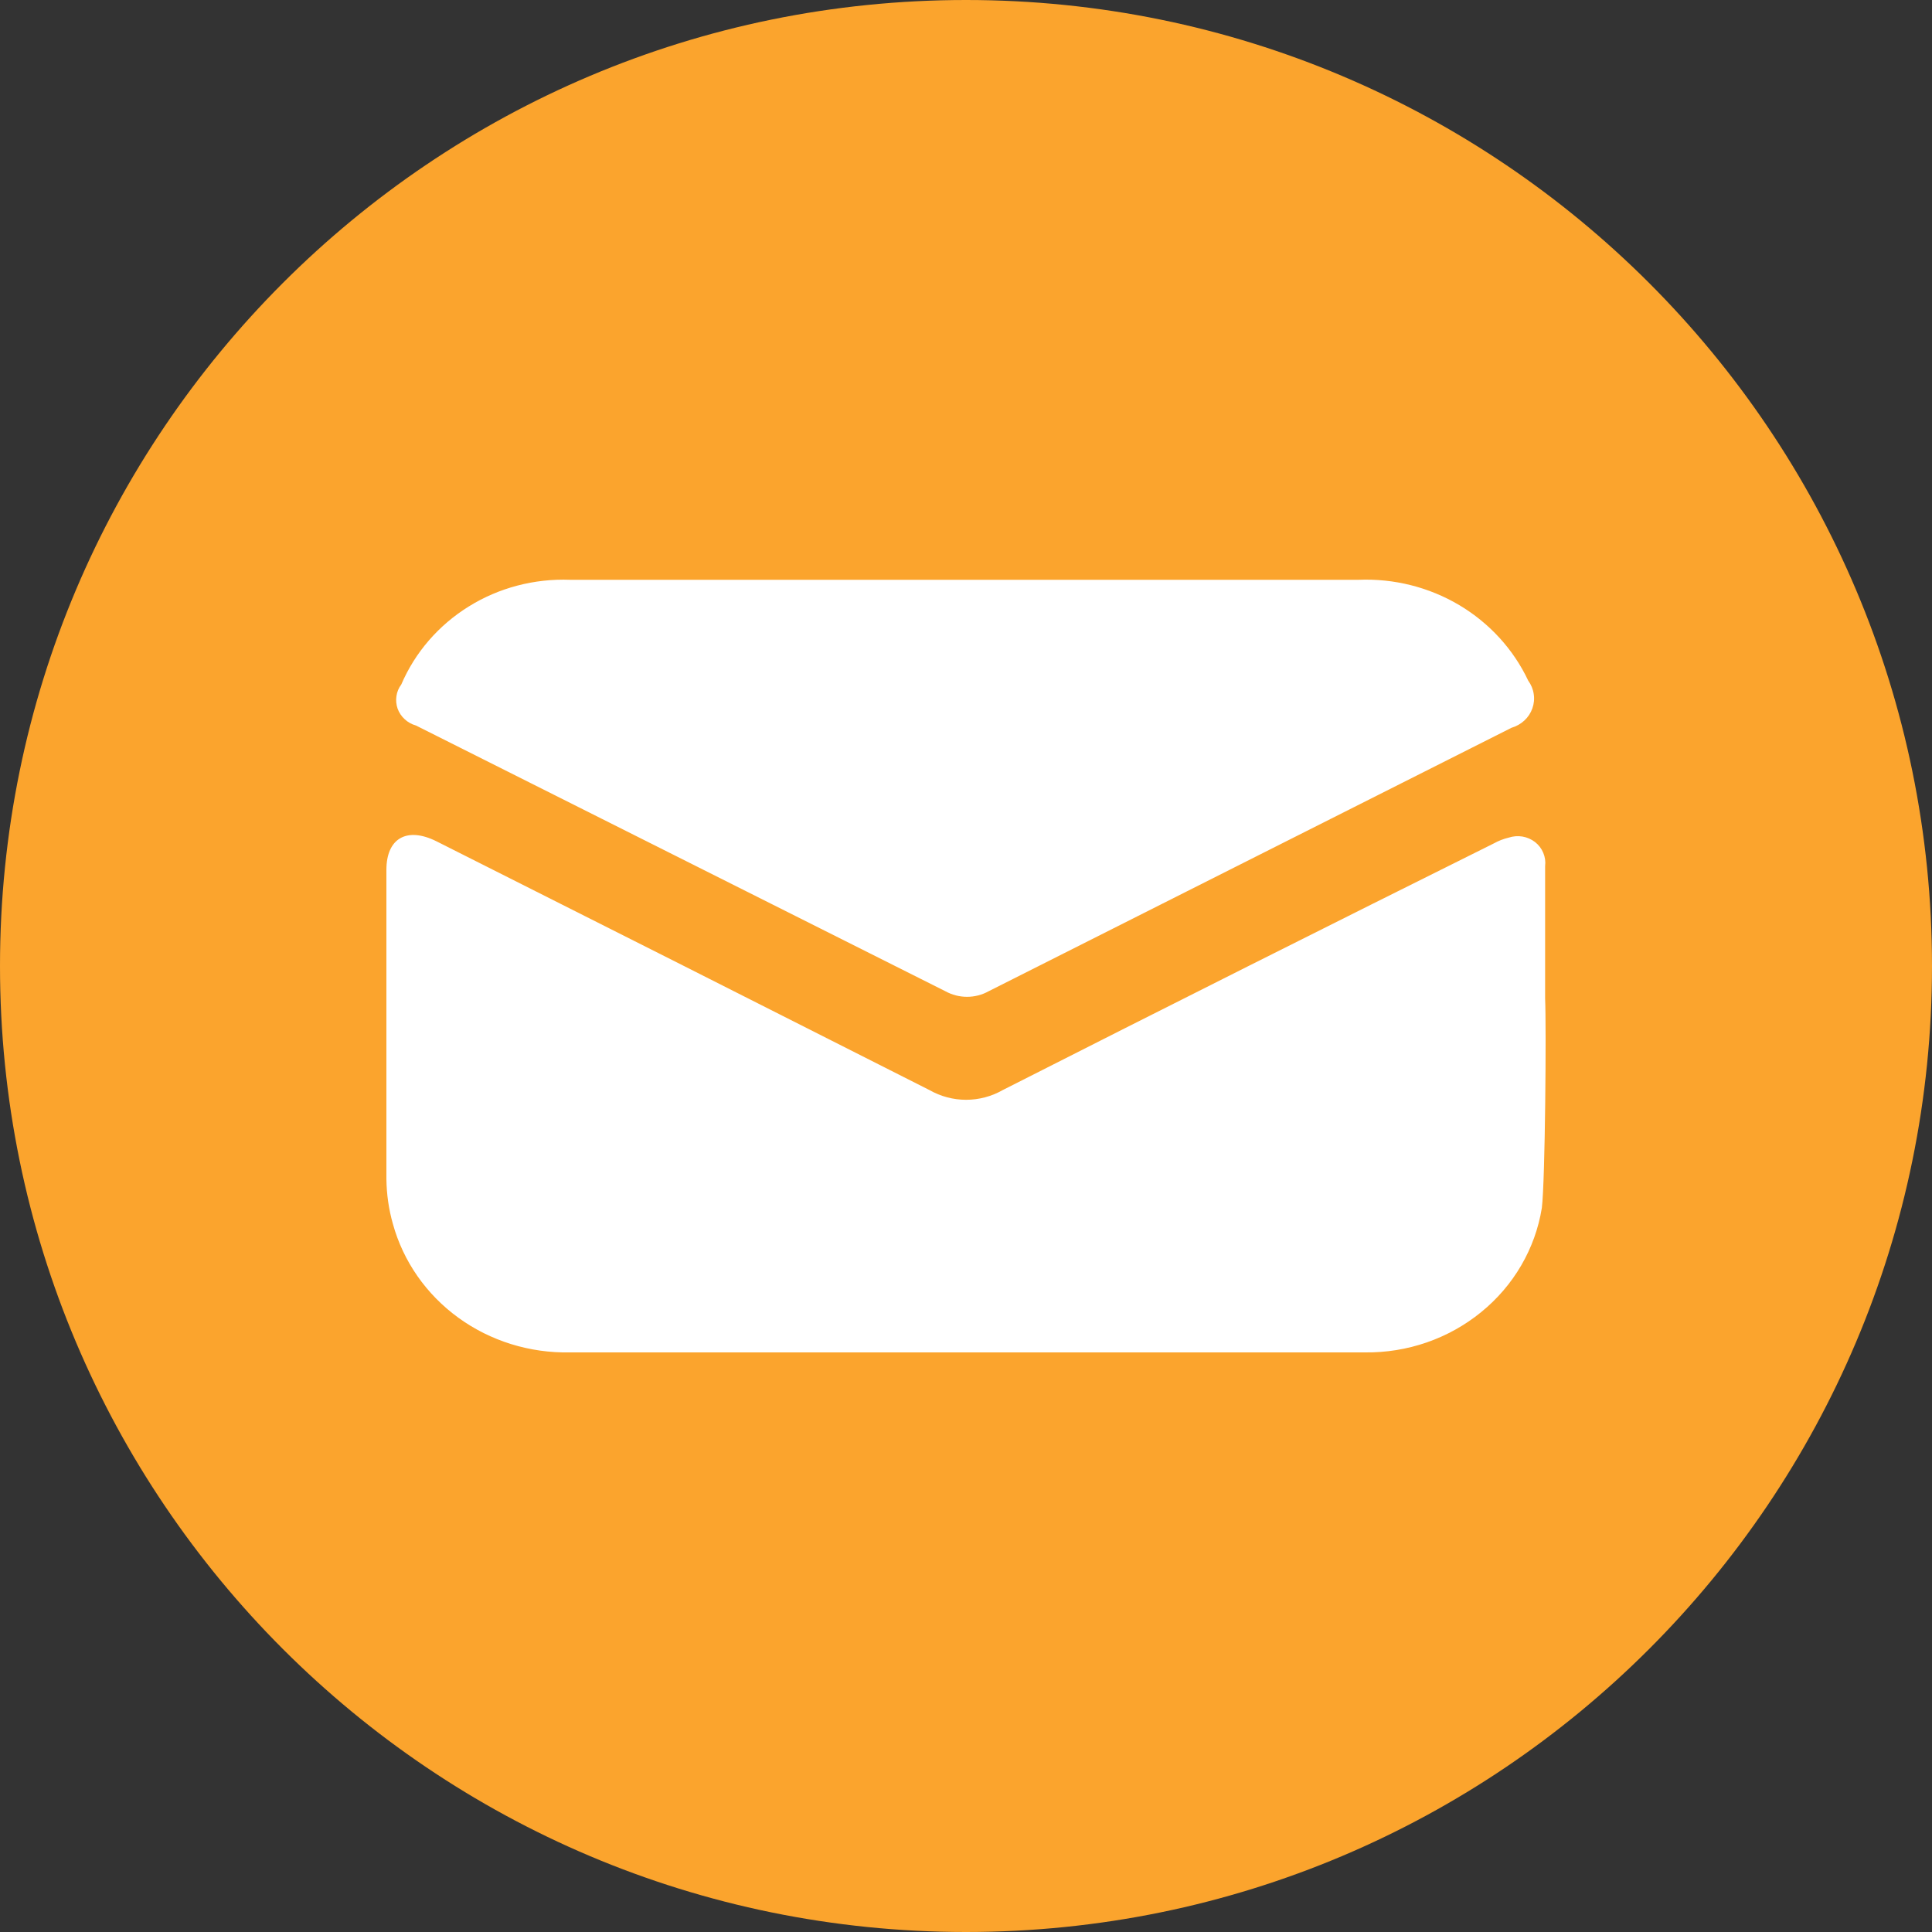 <svg width="20" height="20" viewBox="0 0 20 20" fill="none" xmlns="http://www.w3.org/2000/svg">
<rect x="0" y="0" width="20" height="20" fill="#333333" stroke="none"/>
<circle cx="10" cy="10" r="9" fill="white"/>
<path fill-rule="evenodd" clip-rule="evenodd" d="M10 20C15.523 20 20 15.523 20 10C20 4.477 15.523 0 10 0C4.477 0 0 4.477 0 10C0 15.523 4.477 20 10 20ZM4.853 6.278C4.54 6.472 4.296 6.754 4.154 7.086C4.127 7.121 4.11 7.163 4.104 7.206C4.097 7.25 4.102 7.294 4.116 7.336C4.131 7.377 4.156 7.415 4.189 7.445C4.221 7.475 4.261 7.498 4.305 7.51L9.786 10.261C9.855 10.299 9.932 10.319 10.011 10.319C10.089 10.319 10.167 10.299 10.235 10.261L15.647 7.534C15.697 7.519 15.742 7.494 15.78 7.459C15.818 7.424 15.846 7.381 15.863 7.333C15.88 7.285 15.885 7.234 15.877 7.184C15.87 7.135 15.85 7.087 15.82 7.046C15.668 6.723 15.419 6.45 15.106 6.264C14.793 6.078 14.43 5.987 14.063 6.002H5.903C5.532 5.988 5.165 6.084 4.853 6.278ZM15.333 13.583C15.67 13.309 15.893 12.926 15.961 12.505C15.996 12.223 16.008 10.62 15.995 10.337V8.966C16.001 8.919 15.994 8.872 15.976 8.829C15.958 8.785 15.929 8.747 15.891 8.717C15.853 8.688 15.808 8.668 15.761 8.66C15.713 8.652 15.664 8.656 15.618 8.671C15.564 8.684 15.512 8.704 15.464 8.731C13.767 9.575 12.072 10.426 10.379 11.285C10.265 11.35 10.134 11.385 10.001 11.385C9.868 11.385 9.737 11.35 9.623 11.285C7.922 10.424 6.22 9.565 4.516 8.708C4.211 8.557 4 8.678 4 9.005V12.205C4.002 12.362 4.024 12.518 4.067 12.669C4.174 13.058 4.413 13.4 4.745 13.641C5.077 13.882 5.483 14.008 5.898 14H14.128C14.568 14.006 14.996 13.858 15.333 13.583Z" fill="#FBA42D"/>
</svg>
